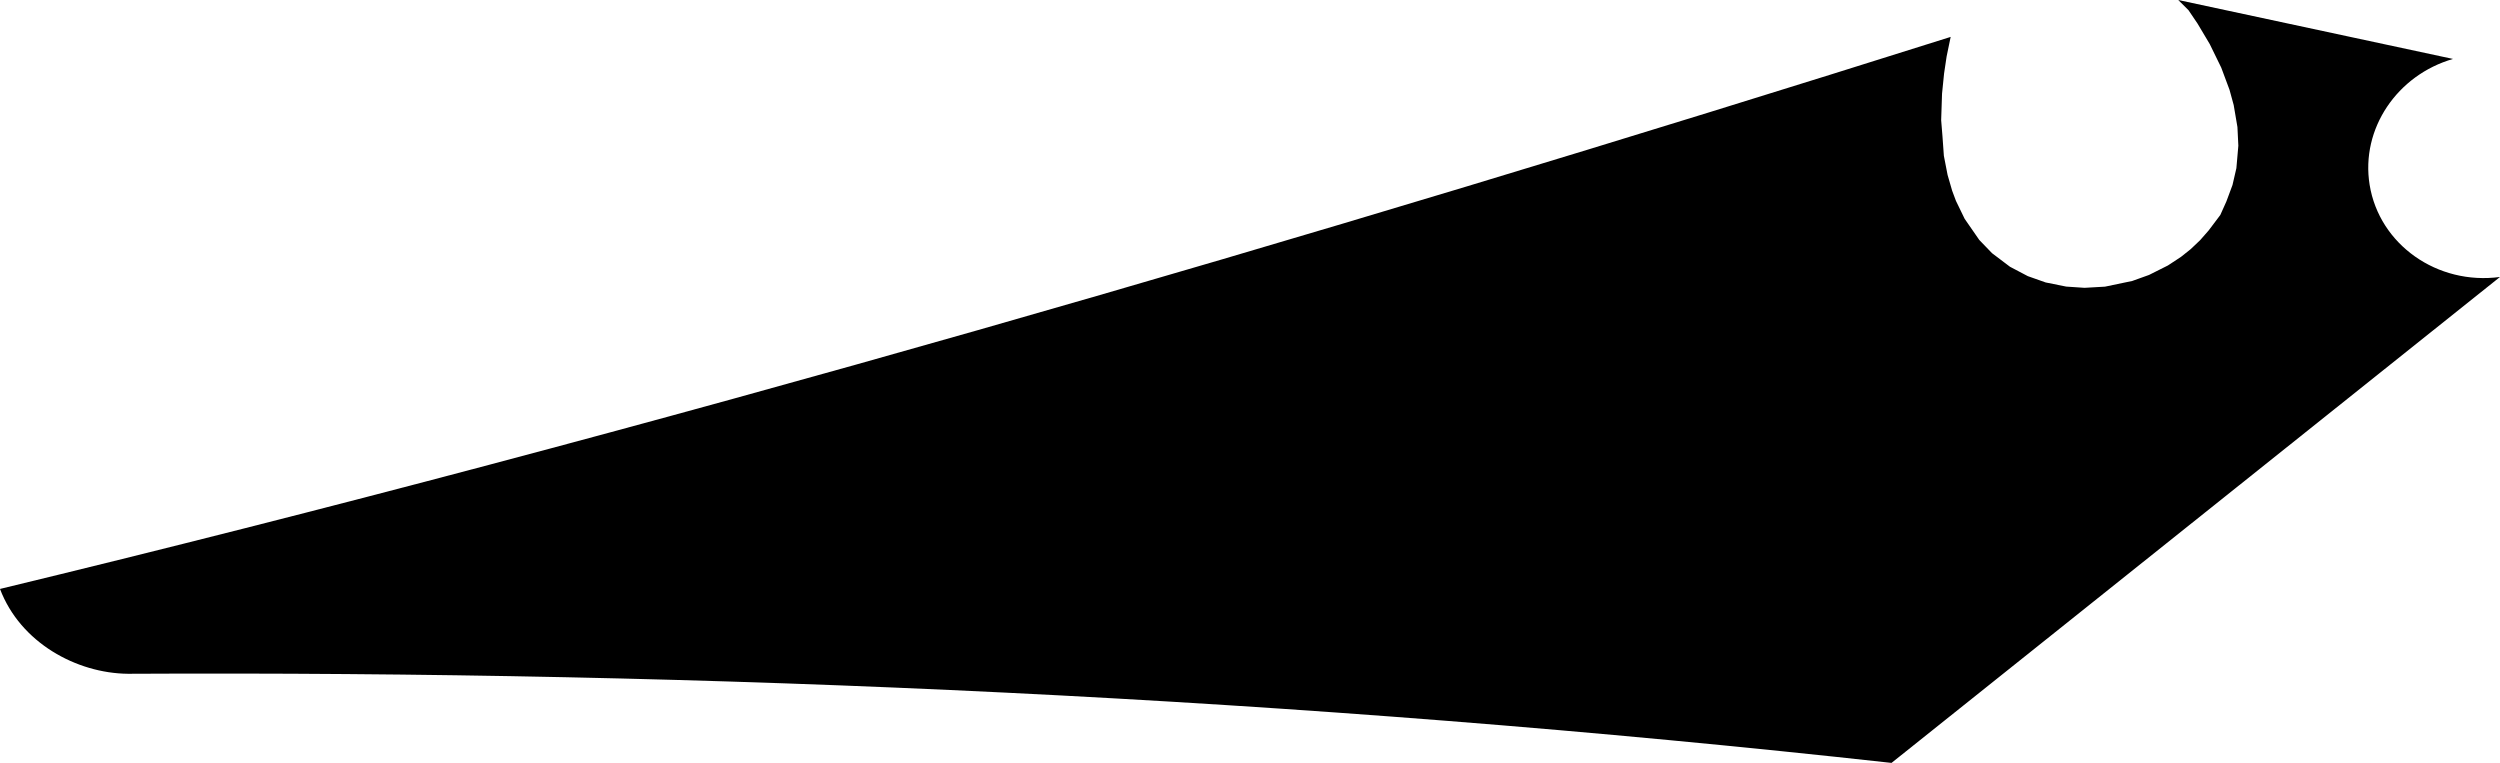 <?xml version="1.0" encoding="utf-8"?>
<!-- Generator: Adobe Illustrator 16.0.0, SVG Export Plug-In . SVG Version: 6.00 Build 0)  -->
<!DOCTYPE svg PUBLIC "-//W3C//DTD SVG 1.1//EN" "http://www.w3.org/Graphics/SVG/1.1/DTD/svg11.dtd">
<svg version="1.1" id="Layer_1" xmlns="http://www.w3.org/2000/svg" xmlns:xlink="http://www.w3.org/1999/xlink" x="0px" y="0px"
	 width="1254.523px" height="382.832px" viewBox="0 0 1254.523 382.832" enable-background="new 0 0 1254.523 382.832"
	 xml:space="preserve">
<path d="M1189.095,92.716c-4.541-28.147,13.877-55.084,41.854-63.138L1093.066,0l5.148,5.121l4.577,6.781l6.084,10.225l5.773,11.821
	l4.146,11.123l2.094,7.641l1.879,11.054l0.453,9.36l-0.98,11.268l-1.944,8.428l-3.087,8.299l-3.036,6.762l-5.853,7.767l-4.272,4.872
	l-4.709,4.477l-4.931,3.932l-6.531,4.289l-9.463,4.748l-8.426,3.025l-13.68,2.857l-10.271,0.585l-9.188-0.618l-10.312-2.078
	l-8.957-3.166l-8.957-4.715l-9.006-6.811l-6.391-6.629l-7.342-10.604l-4.371-9.014l-1.908-5.107l-2.293-7.93l-1.861-9.569
	l-0.709-9.917l-0.646-7.958l0.438-13.285l1.023-10.143l1.274-8.543l2.013-9.733l0.008-0.102l-0.223,0.082
	C655.457,120.532,326.893,216.535-0.001,295.537c10.239,27.02,38.438,42.32,64.208,42.574
	c292.351-1.484,587.082,11.811,884.977,44.721l305.34-243.85C1223.138,143.24,1193.937,122.737,1189.095,92.716z"/>
</svg>
